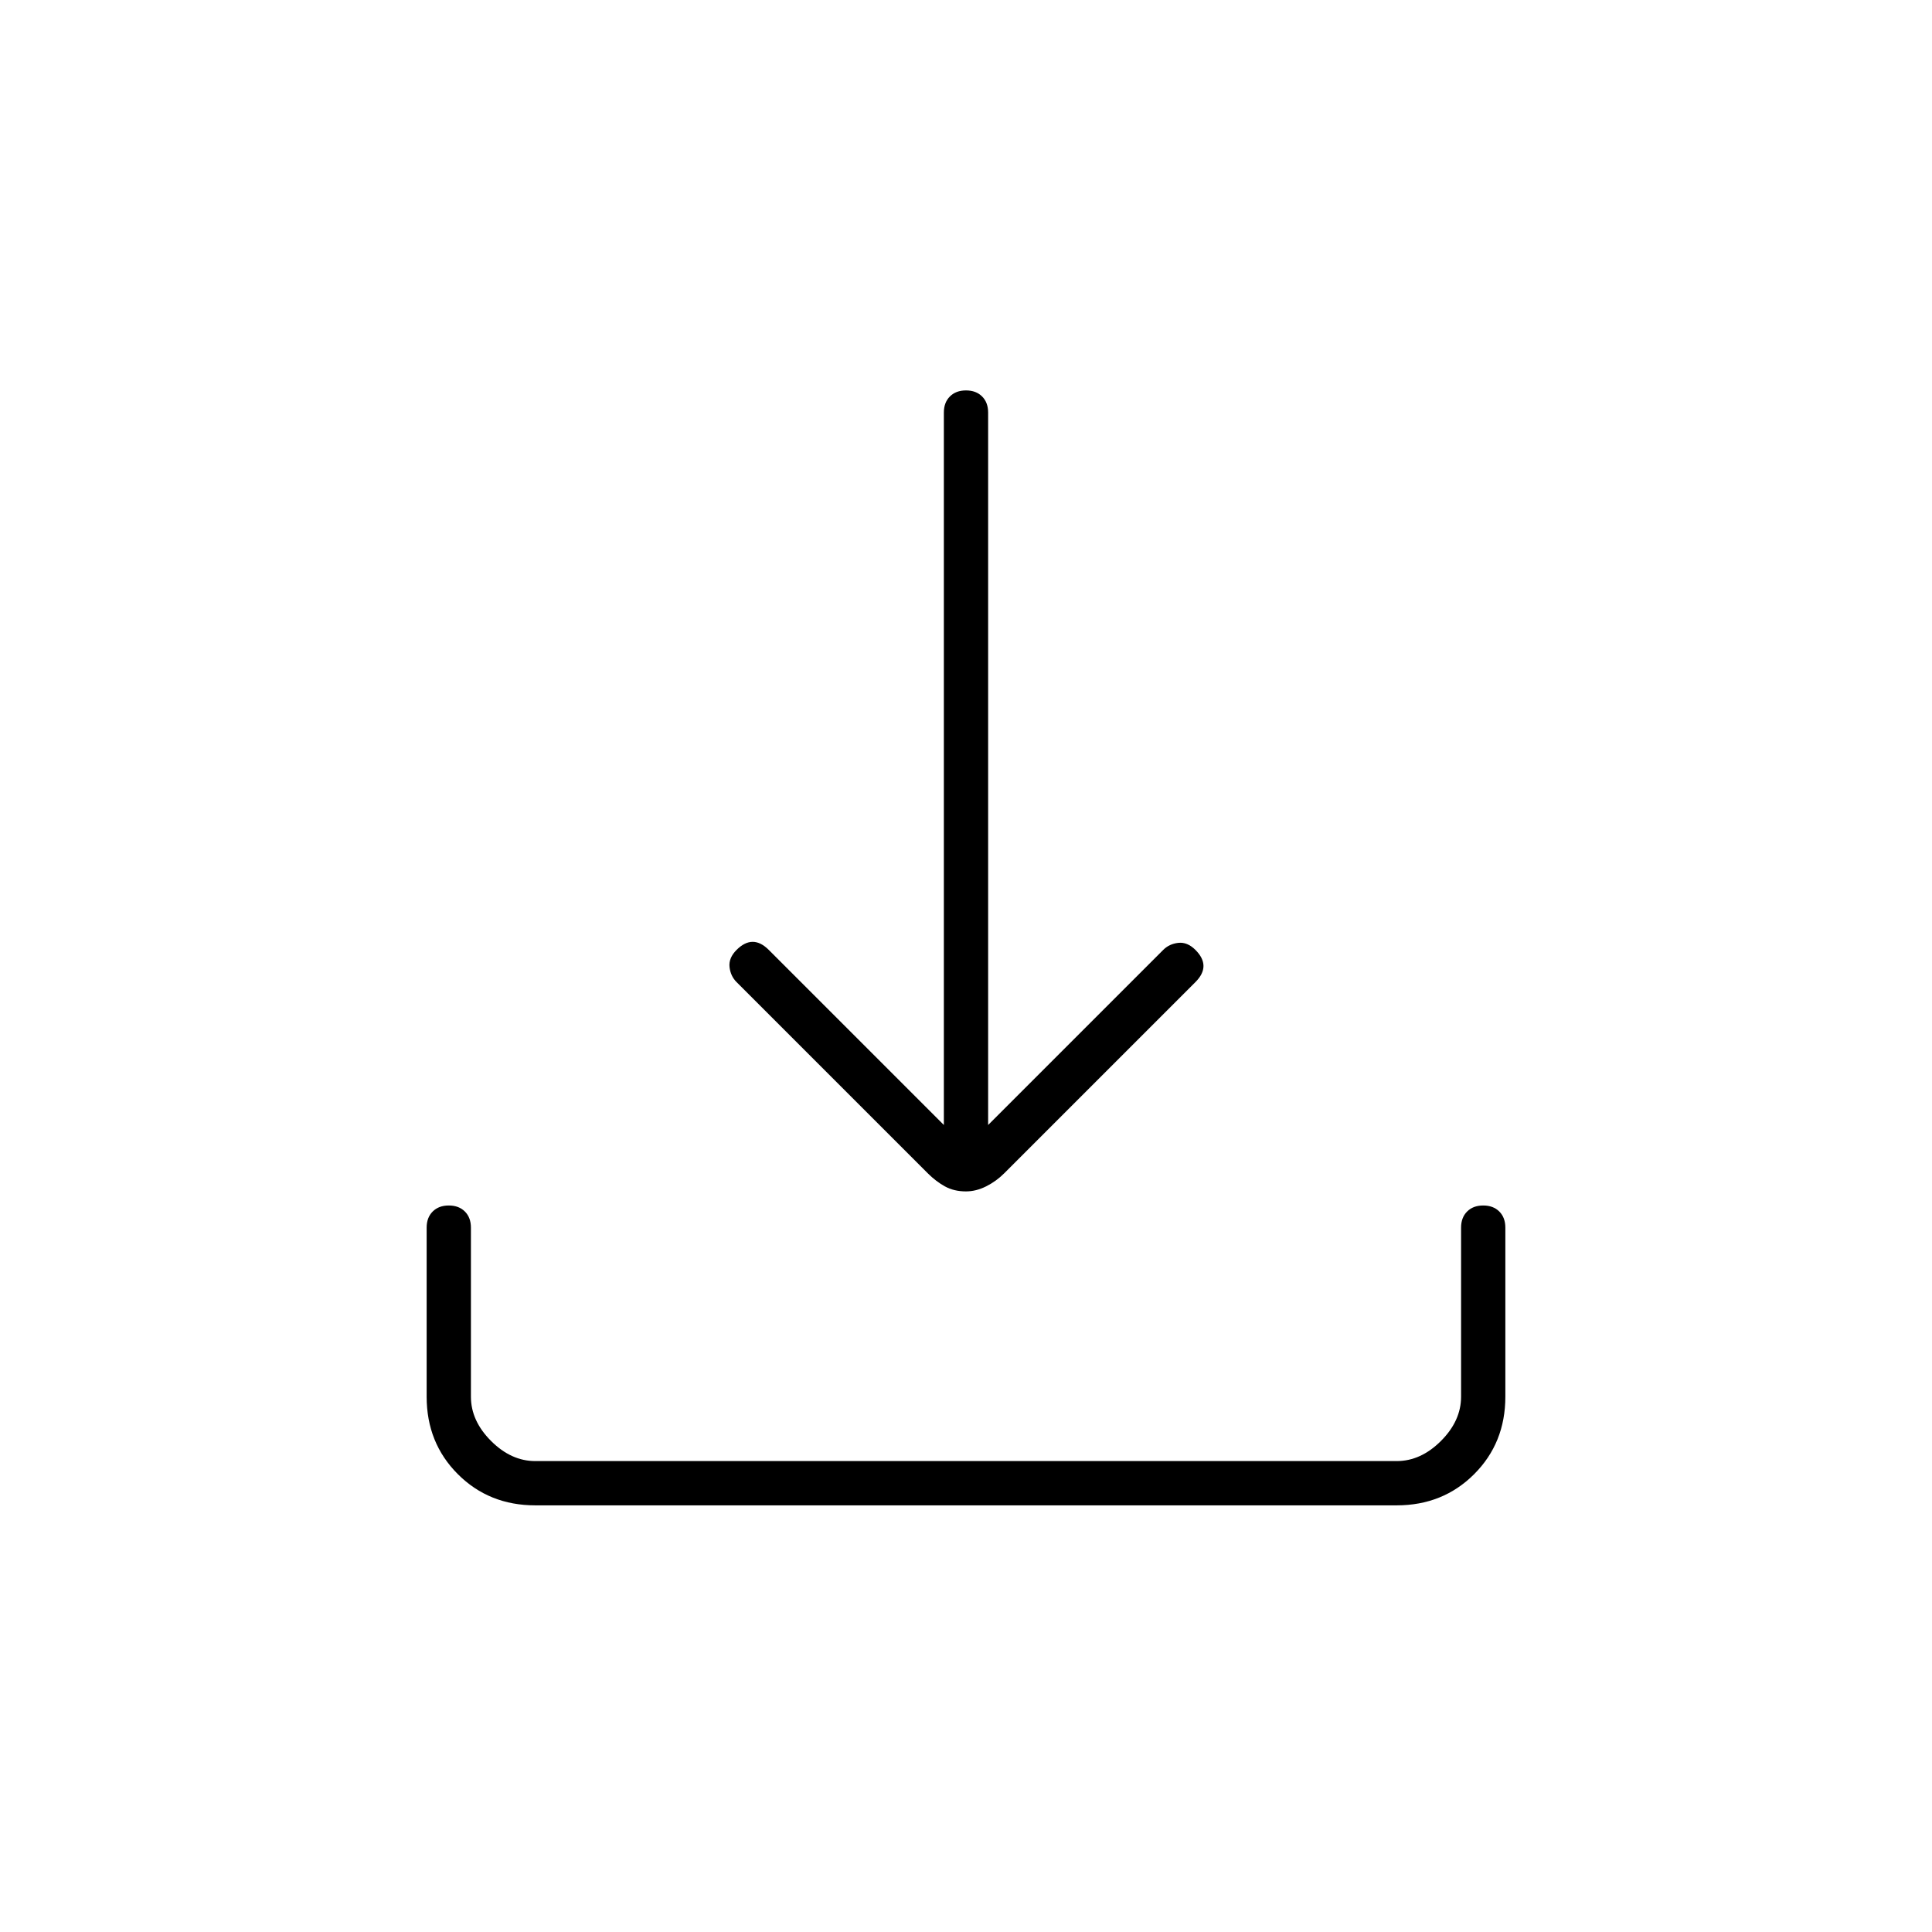 <svg xmlns="http://www.w3.org/2000/svg" height="48" width="48"><path d="M24 29.6q-.3 0-.525-.125-.225-.125-.425-.325L18.3 24.4q-.15-.15-.175-.375-.025-.225.175-.425.2-.2.4-.2t.4.2l4.35 4.35v-17.7q0-.25.15-.4.15-.15.4-.15t.4.15q.15.15.15.4v17.7l4.35-4.35q.15-.15.375-.175.225-.025.425.175.2.2.2.4t-.2.4l-4.75 4.75q-.2.2-.45.325t-.5.125Zm-10.7 7.8q-1.15 0-1.925-.775-.775-.775-.775-1.925v-4.2q0-.25.15-.4.15-.15.4-.15t.4.15q.15.15.15.4v4.2q0 .6.5 1.1.5.5 1.1.5h21.4q.6 0 1.1-.5.5-.5.5-1.1v-4.2q0-.25.15-.4.15-.15.4-.15t.4.15q.15.15.15.4v4.2q0 1.15-.775 1.925-.775.775-1.925.775Z"/></svg>